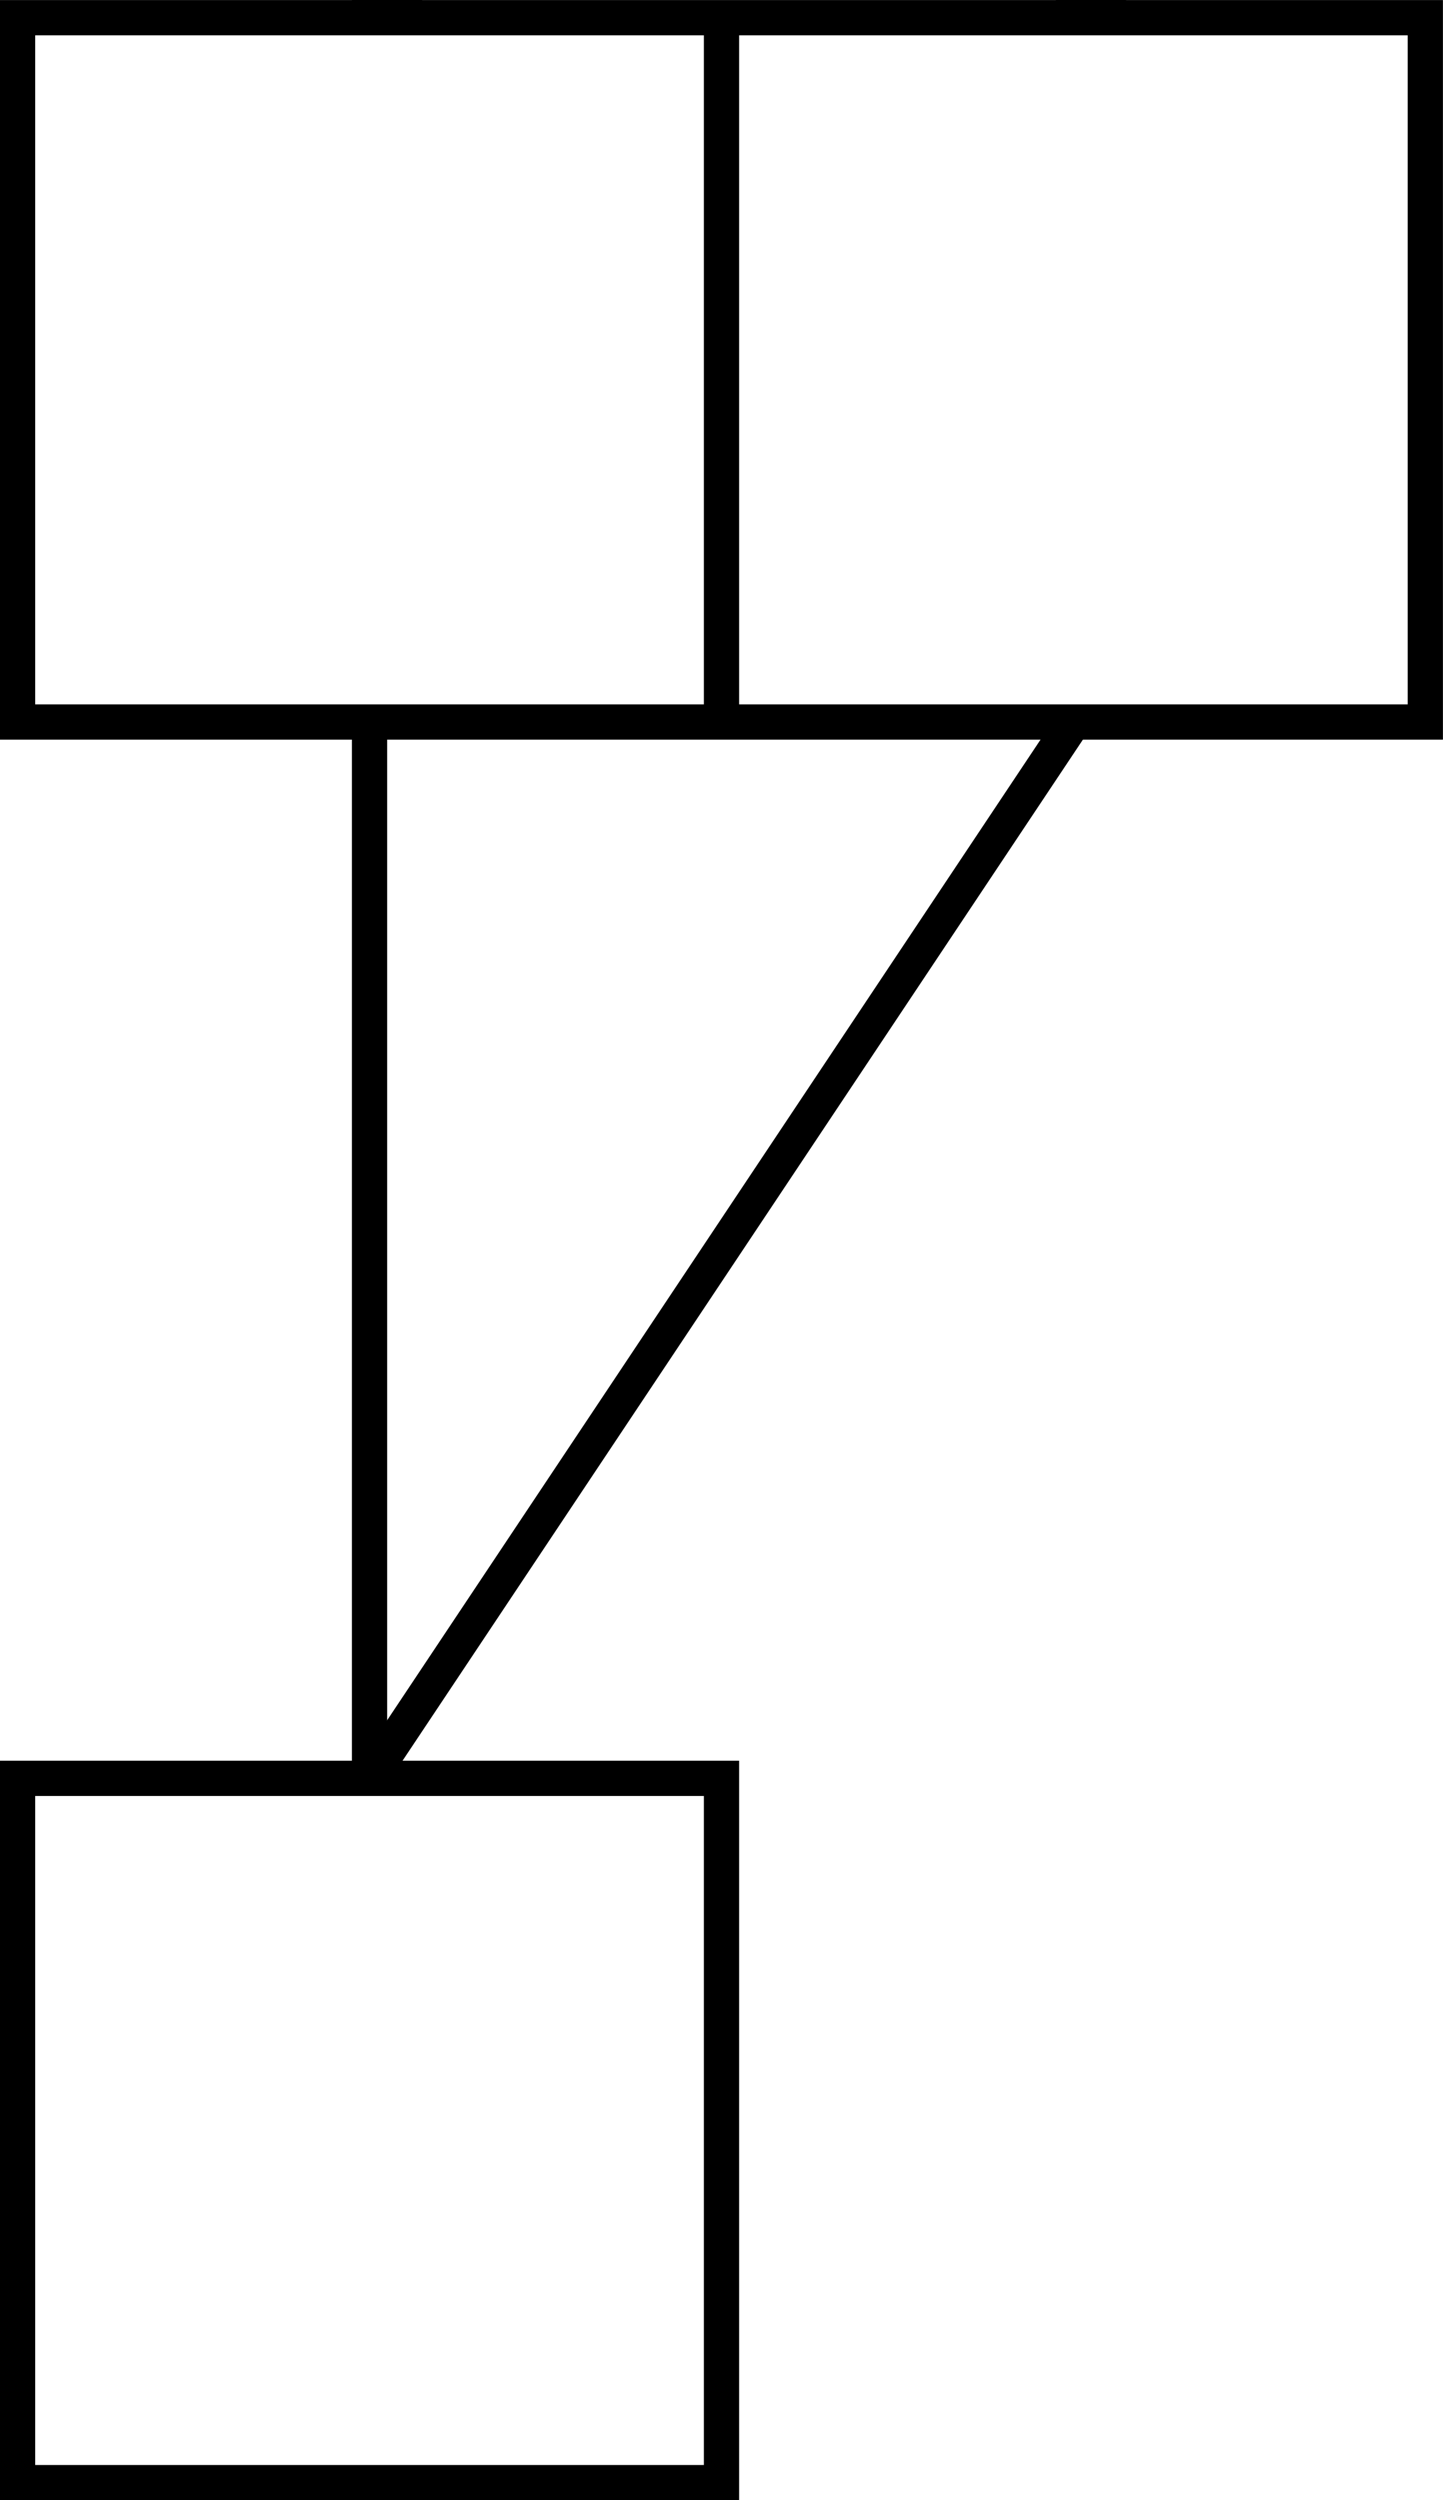 <?xml version="1.0" encoding="UTF-8" standalone="no"?>
<!-- Created with Inkscape (http://www.inkscape.org/) -->

<svg
   xmlns:dc="http://purl.org/dc/elements/1.1/"
   xmlns:cc="http://creativecommons.org/ns#"
   xmlns:rdf="http://www.w3.org/1999/02/22-rdf-syntax-ns#"
   xmlns:svg="http://www.w3.org/2000/svg"
   xmlns="http://www.w3.org/2000/svg"
   xmlns:sodipodi="http://sodipodi.sourceforge.net/DTD/sodipodi-0.dtd"
   xmlns:inkscape="http://www.inkscape.org/namespaces/inkscape"
   width="10.848mm"
   height="18.786mm"
   viewBox="0 0 10.848 18.786"
   version="1.1"
   id="svg8"
   inkscape:version="0.92.3 (2405546, 2018-03-11)"
   sodipodi:docname="reduce.svg">
  <defs
     id="defs2">
    <marker
       inkscape:stockid="Arrow1Lend"
       orient="auto"
       refY="0"
       refX="0"
       id="marker1561"
       style="overflow:visible"
       inkscape:isstock="true">
      <path
         id="path1559"
         d="M 0,0 5,-5 -12.5,0 5,5 Z"
         style="fill:#000000;fill-opacity:1;fill-rule:evenodd;stroke:#000000;stroke-width:1pt;stroke-opacity:1"
         transform="matrix(-0.8,0,0,-0.8,-10,0)"
         inkscape:connector-curvature="0" />
    </marker>
  </defs>
  <sodipodi:namedview
     id="base"
     pagecolor="#ffffff"
     bordercolor="#666666"
     borderopacity="1.0"
     inkscape:pageopacity="0.0"
     inkscape:pageshadow="2"
     inkscape:zoom="0.98994949"
     inkscape:cx="253.25203"
     inkscape:cy="197.83644"
     inkscape:document-units="mm"
     inkscape:current-layer="layer4"
     showgrid="true"
     inkscape:snap-global="true"
     fit-margin-top="0"
     fit-margin-left="0"
     fit-margin-right="0"
     fit-margin-bottom="0"
     inkscape:window-width="2560"
     inkscape:window-height="1376"
     inkscape:window-x="0"
     inkscape:window-y="27"
     inkscape:window-maximized="1">
    <inkscape:grid
       type="xygrid"
       id="grid863"
       spacingx="2.646"
       spacingy="2.646"
       originx="66.278"
       originy="-140.097" />
  </sodipodi:namedview>
  <g
     inkscape:label="Layer 1"
     inkscape:groupmode="layer"
     id="layer1"
     transform="translate(66.278,-138.118)"
     style="display:inline">
    <rect
       style="opacity:1;fill:#ff0000;fill-opacity:0;fill-rule:evenodd;stroke:#000000;stroke-width:0.265;stroke-linecap:square;stroke-miterlimit:4;stroke-dasharray:none;stroke-dashoffset:0;stroke-opacity:1;paint-order:normal"
       id="rect875"
       width="169.333"
       height="5.292"
       x="-66.146"
       y="32.417" />
    <path
       style="fill:none;stroke:#000000;stroke-width:0.265px;stroke-linecap:butt;stroke-linejoin:miter;stroke-opacity:1"
       d="m -60.854,32.417 v 5.292"
       id="path877"
       inkscape:connector-curvature="0" />
    <path
       style="fill:none;stroke:#000000;stroke-width:0.265px;stroke-linecap:butt;stroke-linejoin:miter;stroke-opacity:1"
       d="m -55.562,32.417 v 5.292"
       id="path879"
       inkscape:connector-curvature="0" />
    <path
       style="fill:none;stroke:#000000;stroke-width:0.265px;stroke-linecap:butt;stroke-linejoin:miter;stroke-opacity:1"
       d="m -50.271,32.417 v 5.292"
       id="path881"
       inkscape:connector-curvature="0" />
    <path
       style="fill:none;stroke:#000000;stroke-width:0.265px;stroke-linecap:butt;stroke-linejoin:miter;stroke-opacity:1"
       d="m -44.979,32.417 v 5.292"
       id="path883"
       inkscape:connector-curvature="0" />
    <path
       inkscape:connector-curvature="0"
       id="path885"
       d="m -39.687,32.417 v 5.292"
       style="fill:none;stroke:#000000;stroke-width:0.265px;stroke-linecap:butt;stroke-linejoin:miter;stroke-opacity:1" />
    <path
       inkscape:connector-curvature="0"
       id="path887"
       d="m -34.396,32.417 v 5.292"
       style="fill:none;stroke:#000000;stroke-width:0.265px;stroke-linecap:butt;stroke-linejoin:miter;stroke-opacity:1" />
    <path
       inkscape:connector-curvature="0"
       id="path889"
       d="m -29.104,32.417 v 5.292"
       style="fill:none;stroke:#000000;stroke-width:0.265px;stroke-linecap:butt;stroke-linejoin:miter;stroke-opacity:1" />
    <path
       inkscape:connector-curvature="0"
       id="path891"
       d="m -23.812,32.417 v 5.292"
       style="fill:none;stroke:#000000;stroke-width:0.265px;stroke-linecap:butt;stroke-linejoin:miter;stroke-opacity:1" />
    <path
       style="fill:none;stroke:#000000;stroke-width:0.265px;stroke-linecap:butt;stroke-linejoin:miter;stroke-opacity:1"
       d="m -18.521,32.417 v 5.292"
       id="path893"
       inkscape:connector-curvature="0" />
    <path
       style="fill:none;stroke:#000000;stroke-width:0.265px;stroke-linecap:butt;stroke-linejoin:miter;stroke-opacity:1"
       d="m -13.229,32.417 v 5.292"
       id="path895"
       inkscape:connector-curvature="0" />
    <path
       style="fill:none;stroke:#000000;stroke-width:0.265px;stroke-linecap:butt;stroke-linejoin:miter;stroke-opacity:1"
       d="m -7.937,32.417 v 5.292"
       id="path897"
       inkscape:connector-curvature="0" />
    <path
       style="fill:none;stroke:#000000;stroke-width:0.265px;stroke-linecap:butt;stroke-linejoin:miter;stroke-opacity:1"
       d="m -2.646,32.417 v 5.292"
       id="path899"
       inkscape:connector-curvature="0" />
    <path
       inkscape:connector-curvature="0"
       id="path925"
       d="m 2.646,32.417 v 5.292"
       style="fill:none;stroke:#000000;stroke-width:0.265px;stroke-linecap:butt;stroke-linejoin:miter;stroke-opacity:1" />
    <path
       inkscape:connector-curvature="0"
       id="path927"
       d="m 7.938,32.417 v 5.292"
       style="fill:none;stroke:#000000;stroke-width:0.265px;stroke-linecap:butt;stroke-linejoin:miter;stroke-opacity:1" />
    <path
       inkscape:connector-curvature="0"
       id="path929"
       d="m 13.229,32.417 v 5.292"
       style="fill:none;stroke:#000000;stroke-width:0.265px;stroke-linecap:butt;stroke-linejoin:miter;stroke-opacity:1" />
    <path
       inkscape:connector-curvature="0"
       id="path931"
       d="m 18.521,32.417 v 5.292"
       style="fill:none;stroke:#000000;stroke-width:0.265px;stroke-linecap:butt;stroke-linejoin:miter;stroke-opacity:1" />
    <path
       style="fill:none;stroke:#000000;stroke-width:0.265px;stroke-linecap:butt;stroke-linejoin:miter;stroke-opacity:1"
       d="m 23.813,32.417 v 5.292"
       id="path933"
       inkscape:connector-curvature="0" />
    <path
       style="fill:none;stroke:#000000;stroke-width:0.265px;stroke-linecap:butt;stroke-linejoin:miter;stroke-opacity:1"
       d="m 29.104,32.417 v 5.292"
       id="path935"
       inkscape:connector-curvature="0" />
    <path
       style="fill:none;stroke:#000000;stroke-width:0.265px;stroke-linecap:butt;stroke-linejoin:miter;stroke-opacity:1"
       d="m 34.396,32.417 v 5.292"
       id="path937"
       inkscape:connector-curvature="0" />
    <path
       style="fill:none;stroke:#000000;stroke-width:0.265px;stroke-linecap:butt;stroke-linejoin:miter;stroke-opacity:1"
       d="m 39.688,32.417 v 5.292"
       id="path939"
       inkscape:connector-curvature="0" />
    <path
       inkscape:connector-curvature="0"
       id="path941"
       d="m 44.979,32.417 v 5.292"
       style="fill:none;stroke:#000000;stroke-width:0.265px;stroke-linecap:butt;stroke-linejoin:miter;stroke-opacity:1" />
    <path
       inkscape:connector-curvature="0"
       id="path943"
       d="m 50.271,32.417 v 5.292"
       style="fill:none;stroke:#000000;stroke-width:0.265px;stroke-linecap:butt;stroke-linejoin:miter;stroke-opacity:1" />
    <path
       inkscape:connector-curvature="0"
       id="path945"
       d="m 55.563,32.417 v 5.292"
       style="fill:none;stroke:#000000;stroke-width:0.265px;stroke-linecap:butt;stroke-linejoin:miter;stroke-opacity:1" />
    <path
       inkscape:connector-curvature="0"
       id="path947"
       d="m 60.854,32.417 v 5.292"
       style="fill:none;stroke:#000000;stroke-width:0.265px;stroke-linecap:butt;stroke-linejoin:miter;stroke-opacity:1" />
    <path
       style="fill:none;stroke:#000000;stroke-width:0.265px;stroke-linecap:butt;stroke-linejoin:miter;stroke-opacity:1"
       d="m 66.146,32.417 v 5.292"
       id="path949"
       inkscape:connector-curvature="0" />
    <path
       style="fill:none;stroke:#000000;stroke-width:0.265px;stroke-linecap:butt;stroke-linejoin:miter;stroke-opacity:1"
       d="m 71.438,32.417 v 5.292"
       id="path951"
       inkscape:connector-curvature="0" />
    <rect
       style="opacity:1;fill:#ff0000;fill-opacity:0;fill-rule:evenodd;stroke:#000000;stroke-width:0.265;stroke-linecap:square;stroke-miterlimit:4;stroke-dasharray:none;stroke-dashoffset:0;stroke-opacity:1;paint-order:normal"
       id="rect955"
       width="5.292"
       height="5.292"
       x="-58.208"
       y="45.646" />
    <path
       style="fill:none;stroke:#000000;stroke-width:0.265px;stroke-linecap:butt;stroke-linejoin:miter;stroke-opacity:1"
       d="m -63.5,37.708 7.938,7.938"
       id="path957"
       inkscape:connector-curvature="0" />
    <path
       style="fill:none;stroke:#000000;stroke-width:0.265px;stroke-linecap:butt;stroke-linejoin:miter;stroke-opacity:1"
       d="m -58.208,37.708 2.646,7.938"
       id="path959"
       inkscape:connector-curvature="0" />
    <path
       style="fill:none;stroke:#000000;stroke-width:0.265px;stroke-linecap:butt;stroke-linejoin:miter;stroke-opacity:1"
       d="m -52.917,37.708 -2.646,7.938"
       id="path961"
       inkscape:connector-curvature="0" />
    <path
       style="fill:none;stroke:#000000;stroke-width:0.265px;stroke-linecap:butt;stroke-linejoin:miter;stroke-opacity:1"
       d="m -47.625,37.708 -7.938,7.938"
       id="path963"
       inkscape:connector-curvature="0" />
    <rect
       y="45.646"
       x="-37.042"
       height="5.292"
       width="5.292"
       id="rect965"
       style="opacity:1;fill:#ff0000;fill-opacity:0;fill-rule:evenodd;stroke:#000000;stroke-width:0.265;stroke-linecap:square;stroke-miterlimit:4;stroke-dasharray:none;stroke-dashoffset:0;stroke-opacity:1;paint-order:normal" />
    <path
       inkscape:connector-curvature="0"
       id="path967"
       d="m -42.333,37.708 7.938,7.938"
       style="fill:none;stroke:#000000;stroke-width:0.265px;stroke-linecap:butt;stroke-linejoin:miter;stroke-opacity:1" />
    <path
       inkscape:connector-curvature="0"
       id="path969"
       d="m -37.042,37.708 2.646,7.938"
       style="fill:none;stroke:#000000;stroke-width:0.265px;stroke-linecap:butt;stroke-linejoin:miter;stroke-opacity:1" />
    <path
       inkscape:connector-curvature="0"
       id="path971"
       d="m -31.75,37.708 -2.646,7.938"
       style="fill:none;stroke:#000000;stroke-width:0.265px;stroke-linecap:butt;stroke-linejoin:miter;stroke-opacity:1" />
    <path
       inkscape:connector-curvature="0"
       id="path973"
       d="m -26.458,37.708 -7.938,7.938"
       style="fill:none;stroke:#000000;stroke-width:0.265px;stroke-linecap:butt;stroke-linejoin:miter;stroke-opacity:1" />
    <rect
       style="opacity:1;fill:#ff0000;fill-opacity:0;fill-rule:evenodd;stroke:#000000;stroke-width:0.265;stroke-linecap:square;stroke-miterlimit:4;stroke-dasharray:none;stroke-dashoffset:0;stroke-opacity:1;paint-order:normal"
       id="rect975"
       width="5.292"
       height="5.292"
       x="-15.875"
       y="45.646" />
    <path
       style="fill:none;stroke:#000000;stroke-width:0.265px;stroke-linecap:butt;stroke-linejoin:miter;stroke-opacity:1"
       d="m -21.167,37.708 7.938,7.938"
       id="path977"
       inkscape:connector-curvature="0" />
    <path
       style="fill:none;stroke:#000000;stroke-width:0.265px;stroke-linecap:butt;stroke-linejoin:miter;stroke-opacity:1"
       d="m -15.875,37.708 2.646,7.938"
       id="path979"
       inkscape:connector-curvature="0" />
    <path
       style="fill:none;stroke:#000000;stroke-width:0.265px;stroke-linecap:butt;stroke-linejoin:miter;stroke-opacity:1"
       d="m -10.583,37.708 -2.646,7.938"
       id="path981"
       inkscape:connector-curvature="0" />
    <path
       style="fill:none;stroke:#000000;stroke-width:0.265px;stroke-linecap:butt;stroke-linejoin:miter;stroke-opacity:1"
       d="m -5.292,37.708 -7.937,7.938"
       id="path983"
       inkscape:connector-curvature="0" />
    <rect
       y="45.646"
       x="5.292"
       height="5.292"
       width="5.292"
       id="rect985"
       style="opacity:1;fill:#ff0000;fill-opacity:0;fill-rule:evenodd;stroke:#000000;stroke-width:0.265;stroke-linecap:square;stroke-miterlimit:4;stroke-dasharray:none;stroke-dashoffset:0;stroke-opacity:1;paint-order:normal" />
    <path
       inkscape:connector-curvature="0"
       id="path987"
       d="M 9.9999957e-6,37.708 7.938,45.646"
       style="fill:none;stroke:#000000;stroke-width:0.265px;stroke-linecap:butt;stroke-linejoin:miter;stroke-opacity:1" />
    <path
       inkscape:connector-curvature="0"
       id="path989"
       d="m 5.292,37.708 2.646,7.938"
       style="fill:none;stroke:#000000;stroke-width:0.265px;stroke-linecap:butt;stroke-linejoin:miter;stroke-opacity:1" />
    <path
       inkscape:connector-curvature="0"
       id="path991"
       d="m 10.583,37.708 -2.646,7.938"
       style="fill:none;stroke:#000000;stroke-width:0.265px;stroke-linecap:butt;stroke-linejoin:miter;stroke-opacity:1" />
    <path
       inkscape:connector-curvature="0"
       id="path993"
       d="m 15.875,37.708 -7.938,7.938"
       style="fill:none;stroke:#000000;stroke-width:0.265px;stroke-linecap:butt;stroke-linejoin:miter;stroke-opacity:1" />
    <rect
       style="opacity:1;fill:#ff0000;fill-opacity:0;fill-rule:evenodd;stroke:#000000;stroke-width:0.265;stroke-linecap:square;stroke-miterlimit:4;stroke-dasharray:none;stroke-dashoffset:0;stroke-opacity:1;paint-order:normal"
       id="rect995"
       width="5.292"
       height="5.292"
       x="26.458"
       y="45.646" />
    <path
       style="fill:none;stroke:#000000;stroke-width:0.265px;stroke-linecap:butt;stroke-linejoin:miter;stroke-opacity:1"
       d="m 21.167,37.708 7.938,7.938"
       id="path997"
       inkscape:connector-curvature="0" />
    <path
       style="fill:none;stroke:#000000;stroke-width:0.265px;stroke-linecap:butt;stroke-linejoin:miter;stroke-opacity:1"
       d="m 26.458,37.708 2.646,7.938"
       id="path999"
       inkscape:connector-curvature="0" />
    <path
       style="fill:none;stroke:#000000;stroke-width:0.265px;stroke-linecap:butt;stroke-linejoin:miter;stroke-opacity:1"
       d="m 31.75,37.708 -2.646,7.938"
       id="path1001"
       inkscape:connector-curvature="0" />
    <path
       style="fill:none;stroke:#000000;stroke-width:0.265px;stroke-linecap:butt;stroke-linejoin:miter;stroke-opacity:1"
       d="m 37.042,37.708 -7.938,7.938"
       id="path1003"
       inkscape:connector-curvature="0" />
    <rect
       y="45.646"
       x="47.625"
       height="5.292"
       width="5.292"
       id="rect1005"
       style="opacity:1;fill:#ff0000;fill-opacity:0;fill-rule:evenodd;stroke:#000000;stroke-width:0.265;stroke-linecap:square;stroke-miterlimit:4;stroke-dasharray:none;stroke-dashoffset:0;stroke-opacity:1;paint-order:normal" />
    <path
       inkscape:connector-curvature="0"
       id="path1007"
       d="m 42.333,37.708 7.938,7.938"
       style="fill:none;stroke:#000000;stroke-width:0.265px;stroke-linecap:butt;stroke-linejoin:miter;stroke-opacity:1" />
    <path
       inkscape:connector-curvature="0"
       id="path1009"
       d="m 47.625,37.708 2.646,7.938"
       style="fill:none;stroke:#000000;stroke-width:0.265px;stroke-linecap:butt;stroke-linejoin:miter;stroke-opacity:1" />
    <path
       inkscape:connector-curvature="0"
       id="path1011"
       d="m 52.917,37.708 -2.646,7.938"
       style="fill:none;stroke:#000000;stroke-width:0.265px;stroke-linecap:butt;stroke-linejoin:miter;stroke-opacity:1" />
    <path
       inkscape:connector-curvature="0"
       id="path1013"
       d="m 58.208,37.708 -7.938,7.938"
       style="fill:none;stroke:#000000;stroke-width:0.265px;stroke-linecap:butt;stroke-linejoin:miter;stroke-opacity:1" />
    <rect
       style="opacity:1;fill:#ff0000;fill-opacity:0;fill-rule:evenodd;stroke:#000000;stroke-width:0.265;stroke-linecap:square;stroke-miterlimit:4;stroke-dasharray:none;stroke-dashoffset:0;stroke-opacity:1;paint-order:normal"
       id="rect1015"
       width="5.292"
       height="5.292"
       x="68.792"
       y="45.646" />
    <path
       style="fill:none;stroke:#000000;stroke-width:0.265px;stroke-linecap:butt;stroke-linejoin:miter;stroke-opacity:1"
       d="m 63.5,37.708 7.938,7.938"
       id="path1017"
       inkscape:connector-curvature="0" />
    <path
       style="fill:none;stroke:#000000;stroke-width:0.265px;stroke-linecap:butt;stroke-linejoin:miter;stroke-opacity:1"
       d="m 68.792,37.708 2.646,7.938"
       id="path1019"
       inkscape:connector-curvature="0" />
    <path
       style="fill:none;stroke:#000000;stroke-width:0.265px;stroke-linecap:butt;stroke-linejoin:miter;stroke-opacity:1"
       d="m 74.083,37.708 -2.646,7.938"
       id="path1021"
       inkscape:connector-curvature="0" />
    <path
       style="fill:none;stroke:#000000;stroke-width:0.265px;stroke-linecap:butt;stroke-linejoin:miter;stroke-opacity:1"
       d="m 79.375,37.708 -7.938,7.938"
       id="path1023"
       inkscape:connector-curvature="0" />
    <path
       inkscape:connector-curvature="0"
       id="path1025"
       d="m 87.313,32.417 v 5.292"
       style="fill:none;stroke:#000000;stroke-width:0.265px;stroke-linecap:butt;stroke-linejoin:miter;stroke-opacity:1" />
    <path
       inkscape:connector-curvature="0"
       id="path1027"
       d="m 92.604,32.417 v 5.292"
       style="fill:none;stroke:#000000;stroke-width:0.265px;stroke-linecap:butt;stroke-linejoin:miter;stroke-opacity:1" />
    <rect
       y="45.646"
       x="89.958"
       height="5.292"
       width="5.292"
       id="rect1029"
       style="opacity:1;fill:#ff0000;fill-opacity:0;fill-rule:evenodd;stroke:#000000;stroke-width:0.265;stroke-linecap:square;stroke-miterlimit:4;stroke-dasharray:none;stroke-dashoffset:0;stroke-opacity:1;paint-order:normal" />
    <path
       inkscape:connector-curvature="0"
       id="path1031"
       d="m 84.667,37.708 7.938,7.938"
       style="fill:none;stroke:#000000;stroke-width:0.265px;stroke-linecap:butt;stroke-linejoin:miter;stroke-opacity:1" />
    <path
       inkscape:connector-curvature="0"
       id="path1033"
       d="m 89.958,37.708 2.646,7.938"
       style="fill:none;stroke:#000000;stroke-width:0.265px;stroke-linecap:butt;stroke-linejoin:miter;stroke-opacity:1" />
    <path
       inkscape:connector-curvature="0"
       id="path1035"
       d="m 95.25,37.708 -2.646,7.938"
       style="fill:none;stroke:#000000;stroke-width:0.265px;stroke-linecap:butt;stroke-linejoin:miter;stroke-opacity:1" />
    <path
       inkscape:connector-curvature="0"
       id="path1037"
       d="m 100.542,37.708 -7.938,7.938"
       style="fill:none;stroke:#000000;stroke-width:0.265px;stroke-linecap:butt;stroke-linejoin:miter;stroke-opacity:1" />
    <path
       style="fill:none;stroke:#000000;stroke-width:0.265px;stroke-linecap:butt;stroke-linejoin:miter;stroke-opacity:1"
       d="m 76.729,32.417 v 5.292"
       id="path1039"
       inkscape:connector-curvature="0" />
    <path
       style="fill:none;stroke:#000000;stroke-width:0.265px;stroke-linecap:butt;stroke-linejoin:miter;stroke-opacity:1"
       d="m 82.021,32.417 v 5.292"
       id="path1041"
       inkscape:connector-curvature="0" />
    <path
       style="fill:none;stroke:#000000;stroke-width:0.265px;stroke-linecap:butt;stroke-linejoin:miter;stroke-opacity:1"
       d="m 97.896,32.417 v 5.292"
       id="path1043"
       inkscape:connector-curvature="0" />
    <rect
       y="58.875"
       x="-47.625"
       height="5.292"
       width="5.292"
       id="rect1045"
       style="opacity:1;fill:#ff0000;fill-opacity:0;fill-rule:evenodd;stroke:#000000;stroke-width:0.265;stroke-linecap:square;stroke-miterlimit:4;stroke-dasharray:none;stroke-dashoffset:0;stroke-opacity:1;paint-order:normal" />
    <path
       style="fill:none;stroke:#000000;stroke-width:0.265px;stroke-linecap:butt;stroke-linejoin:miter;stroke-opacity:1"
       d="m -34.396,50.938 -10.583,7.938"
       id="path1047"
       inkscape:connector-curvature="0" />
    <path
       style="fill:none;stroke:#000000;stroke-width:0.265px;stroke-linecap:butt;stroke-linejoin:miter;stroke-opacity:1"
       d="m -55.562,50.938 10.583,7.938"
       id="path1049"
       inkscape:connector-curvature="0" />
    <rect
       style="opacity:1;fill:#ff0000;fill-opacity:0;fill-rule:evenodd;stroke:#000000;stroke-width:0.265;stroke-linecap:square;stroke-miterlimit:4;stroke-dasharray:none;stroke-dashoffset:0;stroke-opacity:1;paint-order:normal"
       id="rect1051"
       width="5.292"
       height="5.292"
       x="-5.292"
       y="58.875" />
    <path
       inkscape:connector-curvature="0"
       id="path1053"
       d="m 7.938,50.938 -10.583,7.938"
       style="fill:none;stroke:#000000;stroke-width:0.265px;stroke-linecap:butt;stroke-linejoin:miter;stroke-opacity:1" />
    <path
       inkscape:connector-curvature="0"
       id="path1055"
       d="m -13.229,50.938 10.583,7.938"
       style="fill:none;stroke:#000000;stroke-width:0.265px;stroke-linecap:butt;stroke-linejoin:miter;stroke-opacity:1" />
    <rect
       y="58.875"
       x="37.042"
       height="5.292"
       width="5.292"
       id="rect1057"
       style="opacity:1;fill:#ff0000;fill-opacity:0;fill-rule:evenodd;stroke:#000000;stroke-width:0.265;stroke-linecap:square;stroke-miterlimit:4;stroke-dasharray:none;stroke-dashoffset:0;stroke-opacity:1;paint-order:normal" />
    <path
       style="fill:none;stroke:#000000;stroke-width:0.265px;stroke-linecap:butt;stroke-linejoin:miter;stroke-opacity:1"
       d="m 50.271,50.938 -10.583,7.938"
       id="path1059"
       inkscape:connector-curvature="0" />
    <path
       style="fill:none;stroke:#000000;stroke-width:0.265px;stroke-linecap:butt;stroke-linejoin:miter;stroke-opacity:1"
       d="m 29.104,50.938 10.583,7.938"
       id="path1061"
       inkscape:connector-curvature="0" />
    <rect
       style="opacity:1;fill:#ff0000;fill-opacity:0;fill-rule:evenodd;stroke:#000000;stroke-width:0.265;stroke-linecap:square;stroke-miterlimit:4;stroke-dasharray:none;stroke-dashoffset:0;stroke-opacity:1;paint-order:normal"
       id="rect1063"
       width="5.292"
       height="5.292"
       x="79.375"
       y="58.875" />
    <path
       inkscape:connector-curvature="0"
       id="path1065"
       d="m 92.604,50.938 -10.583,7.938"
       style="fill:none;stroke:#000000;stroke-width:0.265px;stroke-linecap:butt;stroke-linejoin:miter;stroke-opacity:1" />
    <path
       inkscape:connector-curvature="0"
       id="path1067"
       d="m 71.438,50.938 10.583,7.938"
       style="fill:none;stroke:#000000;stroke-width:0.265px;stroke-linecap:butt;stroke-linejoin:miter;stroke-opacity:1" />
    <rect
       y="74.75"
       x="15.875"
       height="5.292"
       width="5.292"
       id="rect1069"
       style="opacity:1;fill:#ff0000;fill-opacity:0;fill-rule:evenodd;stroke:#000000;stroke-width:0.265;stroke-linecap:square;stroke-miterlimit:4;stroke-dasharray:none;stroke-dashoffset:0;stroke-opacity:1;paint-order:normal" />
    <path
       style="fill:none;stroke:#000000;stroke-width:0.265px;stroke-linecap:butt;stroke-linejoin:miter;stroke-opacity:1"
       d="M -44.979,64.167 18.521,74.75"
       id="path1071"
       inkscape:connector-curvature="0" />
    <path
       style="fill:none;stroke:#000000;stroke-width:0.265px;stroke-linecap:butt;stroke-linejoin:miter;stroke-opacity:1"
       d="M -2.646,64.167 18.521,74.75"
       id="path1073"
       inkscape:connector-curvature="0" />
    <path
       style="fill:none;stroke:#000000;stroke-width:0.265px;stroke-linecap:butt;stroke-linejoin:miter;stroke-opacity:1"
       d="M 39.688,64.167 18.521,74.75"
       id="path1075"
       inkscape:connector-curvature="0" />
    <path
       style="fill:none;stroke:#000000;stroke-width:0.265px;stroke-linecap:butt;stroke-linejoin:miter;stroke-opacity:1"
       d="M 82.021,64.167 18.521,74.75"
       id="path1077"
       inkscape:connector-curvature="0" />
    <flowRoot
       xml:space="preserve"
       id="flowRoot1079"
       style="font-style:normal;font-weight:normal;font-size:20px;line-height:1.25;font-family:sans-serif;letter-spacing:0px;word-spacing:0px;fill:#000000;fill-opacity:1;stroke:none"
       transform="matrix(0.265,0,0,0.265,-262.208,48.231)"><flowRegion
         id="flowRegion1081"
         style="font-size:20px"><rect
           id="rect1083"
           width="140"
           height="30"
           x="1390.718"
           y="-37.142"
           style="font-size:20px" /></flowRegion><flowPara
         id="flowPara1085">Warp Reduce</flowPara></flowRoot>    <flowRoot
       transform="matrix(0.265,0,0,0.265,-262.208,63.331)"
       style="font-style:normal;font-weight:normal;font-size:20px;line-height:1.25;font-family:sans-serif;letter-spacing:0px;word-spacing:0px;fill:#000000;fill-opacity:1;stroke:none"
       id="flowRoot1093"
       xml:space="preserve"><flowRegion
         style="font-size:20px"
         id="flowRegion1089"><rect
           style="font-size:20px"
           y="-37.142"
           x="1390.718"
           height="30"
           width="140"
           id="rect1087" /></flowRegion><flowPara
         id="flowPara1091">Block Reduce</flowPara></flowRoot>    <flowRoot
       xml:space="preserve"
       id="flowRoot1101"
       style="font-style:normal;font-weight:normal;font-size:20px;line-height:1.25;font-family:sans-serif;letter-spacing:0px;word-spacing:0px;fill:#000000;fill-opacity:1;stroke:none"
       transform="matrix(0.265,0,0,0.265,-262.208,76.428)"><flowRegion
         id="flowRegion1097"
         style="font-size:20px"><rect
           id="rect1095"
           width="150.305"
           height="30.802"
           x="1390.718"
           y="-37.142"
           style="font-size:20px" /></flowRegion><flowPara
         id="flowPara1099">Global Reduce</flowPara></flowRoot>  </g>
  <g
     inkscape:groupmode="layer"
     id="layer2"
     inkscape:label="Layer 2"
     style="display:inline"
     transform="translate(-7.6008225e-7,-105.833)">
    <rect
       transform="translate(66.278,-32.284)"
       style="display:inline;opacity:1;fill:#ff0000;fill-opacity:0;fill-rule:evenodd;stroke:#000000;stroke-width:0.265;stroke-linecap:square;stroke-miterlimit:4;stroke-dasharray:none;stroke-dashoffset:0;stroke-opacity:1;paint-order:normal"
       id="rect1034"
       width="10.583"
       height="5.292"
       x="-66.146"
       y="138.25" />
    <path
       transform="translate(66.278,-32.284)"
       style="display:inline;fill:none;stroke:#000000;stroke-width:0.265px;stroke-linecap:butt;stroke-linejoin:miter;stroke-opacity:1"
       d="m -60.854,138.25 v 5.292"
       id="path1036"
       inkscape:connector-curvature="0" />
    <rect
       transform="translate(66.278,-32.284)"
       y="151.479"
       x="-66.146"
       height="5.292"
       width="5.292"
       id="rect1042"
       style="display:inline;opacity:1;fill:#ff0000;fill-opacity:0;fill-rule:evenodd;stroke:#000000;stroke-width:0.265;stroke-linecap:square;stroke-miterlimit:4;stroke-dasharray:none;stroke-dashoffset:0;stroke-opacity:1;paint-order:normal" />
    <path
       transform="translate(66.278,-32.284)"
       style="display:inline;fill:none;stroke:#000000;stroke-width:0.265px;stroke-linecap:butt;stroke-linejoin:miter;stroke-opacity:1"
       d="m -63.5,143.542 v 7.938"
       id="path1102"
       inkscape:connector-curvature="0" />
    <path
       transform="translate(66.278,-32.284)"
       style="display:inline;fill:none;stroke:#000000;stroke-width:0.265px;stroke-linecap:butt;stroke-linejoin:miter;stroke-opacity:1"
       d="m -58.208,143.542 -5.292,7.938"
       id="path1104"
       inkscape:connector-curvature="0" />
  </g>
  <g
     inkscape:groupmode="layer"
     id="layer4"
     inkscape:label="Layer 4"
     style="display:inline"
     transform="translate(0,-39.687)">
    <rect
       transform="translate(66.278,-98.43)"
       y="98.562"
       x="-66.146"
       height="5.292"
       width="84.667"
       id="rect922"
       style="display:inline;opacity:1;fill:#ff0000;fill-opacity:0;fill-rule:evenodd;stroke:#000000;stroke-width:0.265;stroke-linecap:square;stroke-miterlimit:4;stroke-dasharray:none;stroke-dashoffset:0;stroke-opacity:1;paint-order:normal" />
    <path
       transform="translate(66.278,-98.43)"
       inkscape:connector-curvature="0"
       id="path924"
       d="m -60.854,98.562 v 5.292"
       style="display:inline;fill:none;stroke:#000000;stroke-width:0.265px;stroke-linecap:butt;stroke-linejoin:miter;stroke-opacity:1" />
    <path
       transform="translate(66.278,-98.43)"
       inkscape:connector-curvature="0"
       id="path926"
       d="m -55.562,98.562 v 5.292"
       style="display:inline;fill:none;stroke:#000000;stroke-width:0.265px;stroke-linecap:butt;stroke-linejoin:miter;stroke-opacity:1" />
    <path
       transform="translate(66.278,-98.43)"
       inkscape:connector-curvature="0"
       id="path928"
       d="m -50.271,98.562 v 5.292"
       style="display:inline;fill:none;stroke:#000000;stroke-width:0.265px;stroke-linecap:butt;stroke-linejoin:miter;stroke-opacity:1" />
    <path
       transform="translate(66.278,-98.43)"
       inkscape:connector-curvature="0"
       id="path930"
       d="m -44.979,98.562 v 5.292"
       style="display:inline;fill:none;stroke:#000000;stroke-width:0.265px;stroke-linecap:butt;stroke-linejoin:miter;stroke-opacity:1" />
    <path
       transform="translate(66.278,-98.43)"
       style="display:inline;fill:none;stroke:#000000;stroke-width:0.265px;stroke-linecap:butt;stroke-linejoin:miter;stroke-opacity:1"
       d="m -39.687,98.562 v 5.292"
       id="path932"
       inkscape:connector-curvature="0" />
    <path
       transform="translate(66.278,-98.43)"
       style="display:inline;fill:none;stroke:#000000;stroke-width:0.265px;stroke-linecap:butt;stroke-linejoin:miter;stroke-opacity:1"
       d="m -34.396,98.562 v 5.292"
       id="path934"
       inkscape:connector-curvature="0" />
    <path
       transform="translate(66.278,-98.43)"
       style="display:inline;fill:none;stroke:#000000;stroke-width:0.265px;stroke-linecap:butt;stroke-linejoin:miter;stroke-opacity:1"
       d="m -29.104,98.562 v 5.292"
       id="path936"
       inkscape:connector-curvature="0" />
    <path
       transform="translate(66.278,-98.43)"
       style="display:inline;fill:none;stroke:#000000;stroke-width:0.265px;stroke-linecap:butt;stroke-linejoin:miter;stroke-opacity:1"
       d="m -23.812,98.562 v 5.292"
       id="path938"
       inkscape:connector-curvature="0" />
    <path
       transform="translate(66.278,-98.43)"
       inkscape:connector-curvature="0"
       id="path940"
       d="m -18.521,98.562 v 5.292"
       style="display:inline;fill:none;stroke:#000000;stroke-width:0.265px;stroke-linecap:butt;stroke-linejoin:miter;stroke-opacity:1" />
    <path
       transform="translate(66.278,-98.43)"
       inkscape:connector-curvature="0"
       id="path942"
       d="m -13.229,98.562 v 5.292"
       style="display:inline;fill:none;stroke:#000000;stroke-width:0.265px;stroke-linecap:butt;stroke-linejoin:miter;stroke-opacity:1" />
    <path
       transform="translate(66.278,-98.43)"
       inkscape:connector-curvature="0"
       id="path944"
       d="m -7.937,98.562 v 5.292"
       style="display:inline;fill:none;stroke:#000000;stroke-width:0.265px;stroke-linecap:butt;stroke-linejoin:miter;stroke-opacity:1" />
    <path
       transform="translate(66.278,-98.43)"
       inkscape:connector-curvature="0"
       id="path946"
       d="m -2.646,98.562 v 5.292"
       style="display:inline;fill:none;stroke:#000000;stroke-width:0.265px;stroke-linecap:butt;stroke-linejoin:miter;stroke-opacity:1" />
    <path
       transform="translate(66.278,-98.43)"
       style="display:inline;fill:none;stroke:#000000;stroke-width:0.265px;stroke-linecap:butt;stroke-linejoin:miter;stroke-opacity:1"
       d="m 2.646,98.562 v 5.292"
       id="path948"
       inkscape:connector-curvature="0" />
    <path
       transform="translate(66.278,-98.43)"
       style="display:inline;fill:none;stroke:#000000;stroke-width:0.265px;stroke-linecap:butt;stroke-linejoin:miter;stroke-opacity:1"
       d="m 7.938,98.562 v 5.292"
       id="path950"
       inkscape:connector-curvature="0" />
    <path
       transform="translate(66.278,-98.43)"
       style="display:inline;fill:none;stroke:#000000;stroke-width:0.265px;stroke-linecap:butt;stroke-linejoin:miter;stroke-opacity:1"
       d="m 13.229,98.562 v 5.292"
       id="path952"
       inkscape:connector-curvature="0" />
    <path
       transform="translate(66.278,-98.43)"
       style="display:inline;fill:none;stroke:#000000;stroke-width:0.265px;stroke-linecap:butt;stroke-linejoin:miter;stroke-opacity:1"
       d="m -63.5,103.854 v 7.938"
       id="path1046"
       inkscape:connector-curvature="0" />
    <path
       transform="translate(66.278,-98.43)"
       style="display:inline;fill:none;stroke:#000000;stroke-width:0.265px;stroke-linecap:butt;stroke-linejoin:miter;stroke-opacity:1"
       d="m -58.208,103.854 c 0,2.646 0,7.938 0,7.938"
       id="path1048"
       inkscape:connector-curvature="0" />
    <path
       transform="translate(66.278,-98.43)"
       inkscape:connector-curvature="0"
       id="path1050"
       d="m -52.917,103.854 v 7.938"
       style="display:inline;fill:none;stroke:#000000;stroke-width:0.265px;stroke-linecap:butt;stroke-linejoin:miter;stroke-opacity:1" />
    <path
       transform="translate(66.278,-98.43)"
       inkscape:connector-curvature="0"
       id="path1052"
       d="m -47.625,103.854 c 0,2.646 0,7.938 0,7.938"
       style="display:inline;fill:none;stroke:#000000;stroke-width:0.265px;stroke-linecap:butt;stroke-linejoin:miter;stroke-opacity:1" />
    <path
       transform="translate(66.278,-98.43)"
       style="display:inline;fill:none;stroke:#000000;stroke-width:0.265px;stroke-linecap:butt;stroke-linejoin:miter;stroke-opacity:1"
       d="m -42.333,103.854 v 7.938"
       id="path1054"
       inkscape:connector-curvature="0" />
    <path
       transform="translate(66.278,-98.43)"
       style="display:inline;fill:none;stroke:#000000;stroke-width:0.265px;stroke-linecap:butt;stroke-linejoin:miter;stroke-opacity:1"
       d="m -37.042,103.854 c 0,2.646 0,7.938 0,7.938"
       id="path1056"
       inkscape:connector-curvature="0" />
    <path
       transform="translate(66.278,-98.43)"
       inkscape:connector-curvature="0"
       id="path1058"
       d="m -31.75,103.854 v 7.938"
       style="display:inline;fill:none;stroke:#000000;stroke-width:0.265px;stroke-linecap:butt;stroke-linejoin:miter;stroke-opacity:1" />
    <path
       transform="translate(66.278,-98.43)"
       inkscape:connector-curvature="0"
       id="path1060"
       d="m -26.458,103.854 c 0,2.646 0,7.938 0,7.938"
       style="display:inline;fill:none;stroke:#000000;stroke-width:0.265px;stroke-linecap:butt;stroke-linejoin:miter;stroke-opacity:1" />
    <path
       transform="translate(66.278,-98.43)"
       style="display:inline;fill:none;stroke:#000000;stroke-width:0.265px;stroke-linecap:butt;stroke-linejoin:miter;stroke-opacity:1"
       d="m -63.5,111.792 42.333,-7.938"
       id="path1062"
       inkscape:connector-curvature="0" />
    <path
       transform="translate(66.278,-98.43)"
       style="display:inline;fill:none;stroke:#000000;stroke-width:0.265px;stroke-linecap:butt;stroke-linejoin:miter;stroke-opacity:1"
       d="m -15.875,103.854 -42.333,7.938"
       id="path1064"
       inkscape:connector-curvature="0" />
    <path
       transform="translate(66.278,-98.43)"
       inkscape:connector-curvature="0"
       id="path1066"
       d="m -52.917,111.792 42.333,-7.938"
       style="display:inline;fill:none;stroke:#000000;stroke-width:0.265px;stroke-linecap:butt;stroke-linejoin:miter;stroke-opacity:1" />
    <path
       transform="translate(66.278,-98.43)"
       inkscape:connector-curvature="0"
       id="path1068"
       d="m -5.292,103.854 -42.333,7.938"
       style="display:inline;fill:none;stroke:#000000;stroke-width:0.265px;stroke-linecap:butt;stroke-linejoin:miter;stroke-opacity:1" />
    <path
       transform="translate(66.278,-98.43)"
       style="display:inline;fill:none;stroke:#000000;stroke-width:0.265px;stroke-linecap:butt;stroke-linejoin:miter;stroke-opacity:1"
       d="M -42.333,111.792 8.2000001e-6,103.854"
       id="path1070"
       inkscape:connector-curvature="0" />
    <path
       transform="translate(66.278,-98.43)"
       style="display:inline;fill:none;stroke:#000000;stroke-width:0.265px;stroke-linecap:butt;stroke-linejoin:miter;stroke-opacity:1"
       d="m 5.292,103.854 -42.333,7.938"
       id="path1072"
       inkscape:connector-curvature="0" />
    <path
       transform="translate(66.278,-98.43)"
       inkscape:connector-curvature="0"
       id="path1074"
       d="m -31.75,111.792 42.333,-7.938"
       style="display:inline;fill:none;stroke:#000000;stroke-width:0.265px;stroke-linecap:butt;stroke-linejoin:miter;stroke-opacity:1" />
    <path
       transform="translate(66.278,-98.43)"
       inkscape:connector-curvature="0"
       id="path1076"
       d="m 15.875,103.854 -42.333,7.938"
       style="display:inline;fill:none;stroke:#000000;stroke-width:0.265px;stroke-linecap:butt;stroke-linejoin:miter;stroke-opacity:1" />
    <path
       transform="translate(66.278,-98.43)"
       inkscape:connector-curvature="0"
       id="path1078"
       d="m -63.5,117.083 v 7.938"
       style="display:inline;fill:none;stroke:#000000;stroke-width:0.265px;stroke-linecap:butt;stroke-linejoin:miter;stroke-opacity:1" />
    <path
       transform="translate(66.278,-98.43)"
       inkscape:connector-curvature="0"
       id="path1080"
       d="m -58.208,117.083 c 0,2.646 0,7.938 0,7.938"
       style="display:inline;fill:none;stroke:#000000;stroke-width:0.265px;stroke-linecap:butt;stroke-linejoin:miter;stroke-opacity:1" />
    <path
       transform="translate(66.278,-98.43)"
       style="display:inline;fill:none;stroke:#000000;stroke-width:0.265px;stroke-linecap:butt;stroke-linejoin:miter;stroke-opacity:1"
       d="m -52.917,117.083 v 7.938"
       id="path1082"
       inkscape:connector-curvature="0" />
    <path
       transform="translate(66.278,-98.43)"
       style="display:inline;fill:none;stroke:#000000;stroke-width:0.265px;stroke-linecap:butt;stroke-linejoin:miter;stroke-opacity:1"
       d="m -47.625,117.083 c 0,2.646 0,7.938 0,7.938"
       id="path1084"
       inkscape:connector-curvature="0" />
    <path
       transform="translate(66.278,-98.43)"
       style="display:inline;fill:none;stroke:#000000;stroke-width:0.265px;stroke-linecap:butt;stroke-linejoin:miter;stroke-opacity:1"
       d="m -63.5,125.021 21.167,-7.938"
       id="path1086"
       inkscape:connector-curvature="0" />
    <path
       transform="translate(66.278,-98.43)"
       style="display:inline;fill:none;stroke:#000000;stroke-width:0.265px;stroke-linecap:butt;stroke-linejoin:miter;stroke-opacity:1"
       d="m -58.208,125.021 21.167,-7.938"
       id="path1088"
       inkscape:connector-curvature="0" />
    <path
       transform="translate(66.278,-98.43)"
       style="display:inline;fill:none;stroke:#000000;stroke-width:0.265px;stroke-linecap:butt;stroke-linejoin:miter;stroke-opacity:1"
       d="m -52.917,125.021 c 0,0 21.167,-7.938 21.167,-7.938"
       id="path1090"
       inkscape:connector-curvature="0" />
    <path
       transform="translate(66.278,-98.43)"
       style="display:inline;fill:none;stroke:#000000;stroke-width:0.265px;stroke-linecap:butt;stroke-linejoin:miter;stroke-opacity:1"
       d="m -47.625,125.021 21.167,-7.938"
       id="path1092"
       inkscape:connector-curvature="0" />
    <rect
       transform="translate(66.278,-98.43)"
       style="display:inline;opacity:1;fill:#ff0000;fill-opacity:0;fill-rule:evenodd;stroke:#000000;stroke-width:0.265;stroke-linecap:square;stroke-miterlimit:4;stroke-dasharray:none;stroke-dashoffset:0;stroke-opacity:1;paint-order:normal"
       id="rect986"
       width="42.333"
       height="5.292"
       x="-66.146"
       y="111.792" />
    <path
       transform="translate(66.278,-98.43)"
       style="display:inline;fill:none;stroke:#000000;stroke-width:0.265px;stroke-linecap:butt;stroke-linejoin:miter;stroke-opacity:1"
       d="m -60.854,111.792 v 5.292"
       id="path988"
       inkscape:connector-curvature="0" />
    <path
       transform="translate(66.278,-98.43)"
       style="display:inline;fill:none;stroke:#000000;stroke-width:0.265px;stroke-linecap:butt;stroke-linejoin:miter;stroke-opacity:1"
       d="m -55.562,111.792 v 5.292"
       id="path990"
       inkscape:connector-curvature="0" />
    <path
       transform="translate(66.278,-98.43)"
       style="display:inline;fill:none;stroke:#000000;stroke-width:0.265px;stroke-linecap:butt;stroke-linejoin:miter;stroke-opacity:1"
       d="m -50.271,111.792 v 5.292"
       id="path992"
       inkscape:connector-curvature="0" />
    <path
       transform="translate(66.278,-98.43)"
       style="display:inline;fill:none;stroke:#000000;stroke-width:0.265px;stroke-linecap:butt;stroke-linejoin:miter;stroke-opacity:1"
       d="m -44.979,111.792 v 5.292"
       id="path994"
       inkscape:connector-curvature="0" />
    <path
       transform="translate(66.278,-98.43)"
       inkscape:connector-curvature="0"
       id="path996"
       d="m -39.687,111.792 v 5.292"
       style="display:inline;fill:none;stroke:#000000;stroke-width:0.265px;stroke-linecap:butt;stroke-linejoin:miter;stroke-opacity:1" />
    <path
       transform="translate(66.278,-98.43)"
       inkscape:connector-curvature="0"
       id="path998"
       d="m -34.396,111.792 v 5.292"
       style="display:inline;fill:none;stroke:#000000;stroke-width:0.265px;stroke-linecap:butt;stroke-linejoin:miter;stroke-opacity:1" />
    <path
       transform="translate(66.278,-98.43)"
       inkscape:connector-curvature="0"
       id="path1000"
       d="m -29.104,111.792 v 5.292"
       style="display:inline;fill:none;stroke:#000000;stroke-width:0.265px;stroke-linecap:butt;stroke-linejoin:miter;stroke-opacity:1" />
    <rect
       transform="translate(66.278,-98.43)"
       y="125.021"
       x="-66.146"
       height="5.292"
       width="21.167"
       id="rect1018"
       style="display:inline;opacity:1;fill:#ff0000;fill-opacity:0;fill-rule:evenodd;stroke:#000000;stroke-width:0.265;stroke-linecap:square;stroke-miterlimit:4;stroke-dasharray:none;stroke-dashoffset:0;stroke-opacity:1;paint-order:normal" />
    <path
       transform="translate(66.278,-98.43)"
       inkscape:connector-curvature="0"
       id="path1020"
       d="m -60.854,125.021 v 5.292"
       style="display:inline;fill:none;stroke:#000000;stroke-width:0.265px;stroke-linecap:butt;stroke-linejoin:miter;stroke-opacity:1" />
    <path
       transform="translate(66.278,-98.43)"
       inkscape:connector-curvature="0"
       id="path1022"
       d="m -55.562,125.021 v 5.292"
       style="display:inline;fill:none;stroke:#000000;stroke-width:0.265px;stroke-linecap:butt;stroke-linejoin:miter;stroke-opacity:1" />
    <path
       transform="translate(66.278,-98.43)"
       inkscape:connector-curvature="0"
       id="path1024"
       d="m -50.271,125.021 v 5.292"
       style="display:inline;fill:none;stroke:#000000;stroke-width:0.265px;stroke-linecap:butt;stroke-linejoin:miter;stroke-opacity:1" />
    <path
       transform="translate(66.278,-98.43)"
       style="display:inline;fill:none;stroke:#000000;stroke-width:0.265px;stroke-linecap:butt;stroke-linejoin:miter;stroke-opacity:1"
       d="M -63.5,130.312 V 138.25"
       id="path1094"
       inkscape:connector-curvature="0" />
    <path
       transform="translate(66.278,-98.43)"
       style="display:inline;fill:none;stroke:#000000;stroke-width:0.265px;stroke-linecap:butt;stroke-linejoin:miter;stroke-opacity:1"
       d="m -58.208,130.312 c 0,2.646 0,7.938 0,7.938"
       id="path1096"
       inkscape:connector-curvature="0" />
    <path
       transform="translate(66.278,-98.43)"
       style="display:inline;fill:none;stroke:#000000;stroke-width:0.265px;stroke-linecap:butt;stroke-linejoin:miter;stroke-opacity:1"
       d="m -63.5,138.25 10.583,-7.938"
       id="path1098"
       inkscape:connector-curvature="0" />
    <path
       transform="translate(66.278,-98.43)"
       style="display:inline;fill:none;stroke:#000000;stroke-width:0.265px;stroke-linecap:butt;stroke-linejoin:miter;stroke-opacity:1"
       d="m -58.208,138.25 10.583,-7.938"
       id="path1100"
       inkscape:connector-curvature="0" />
  </g>
  <g
     inkscape:groupmode="layer"
     id="layer3"
     inkscape:label="Layer 3"
     transform="translate(-7.6008225e-7,-105.833)"
     style="display:inline" />
</svg>

